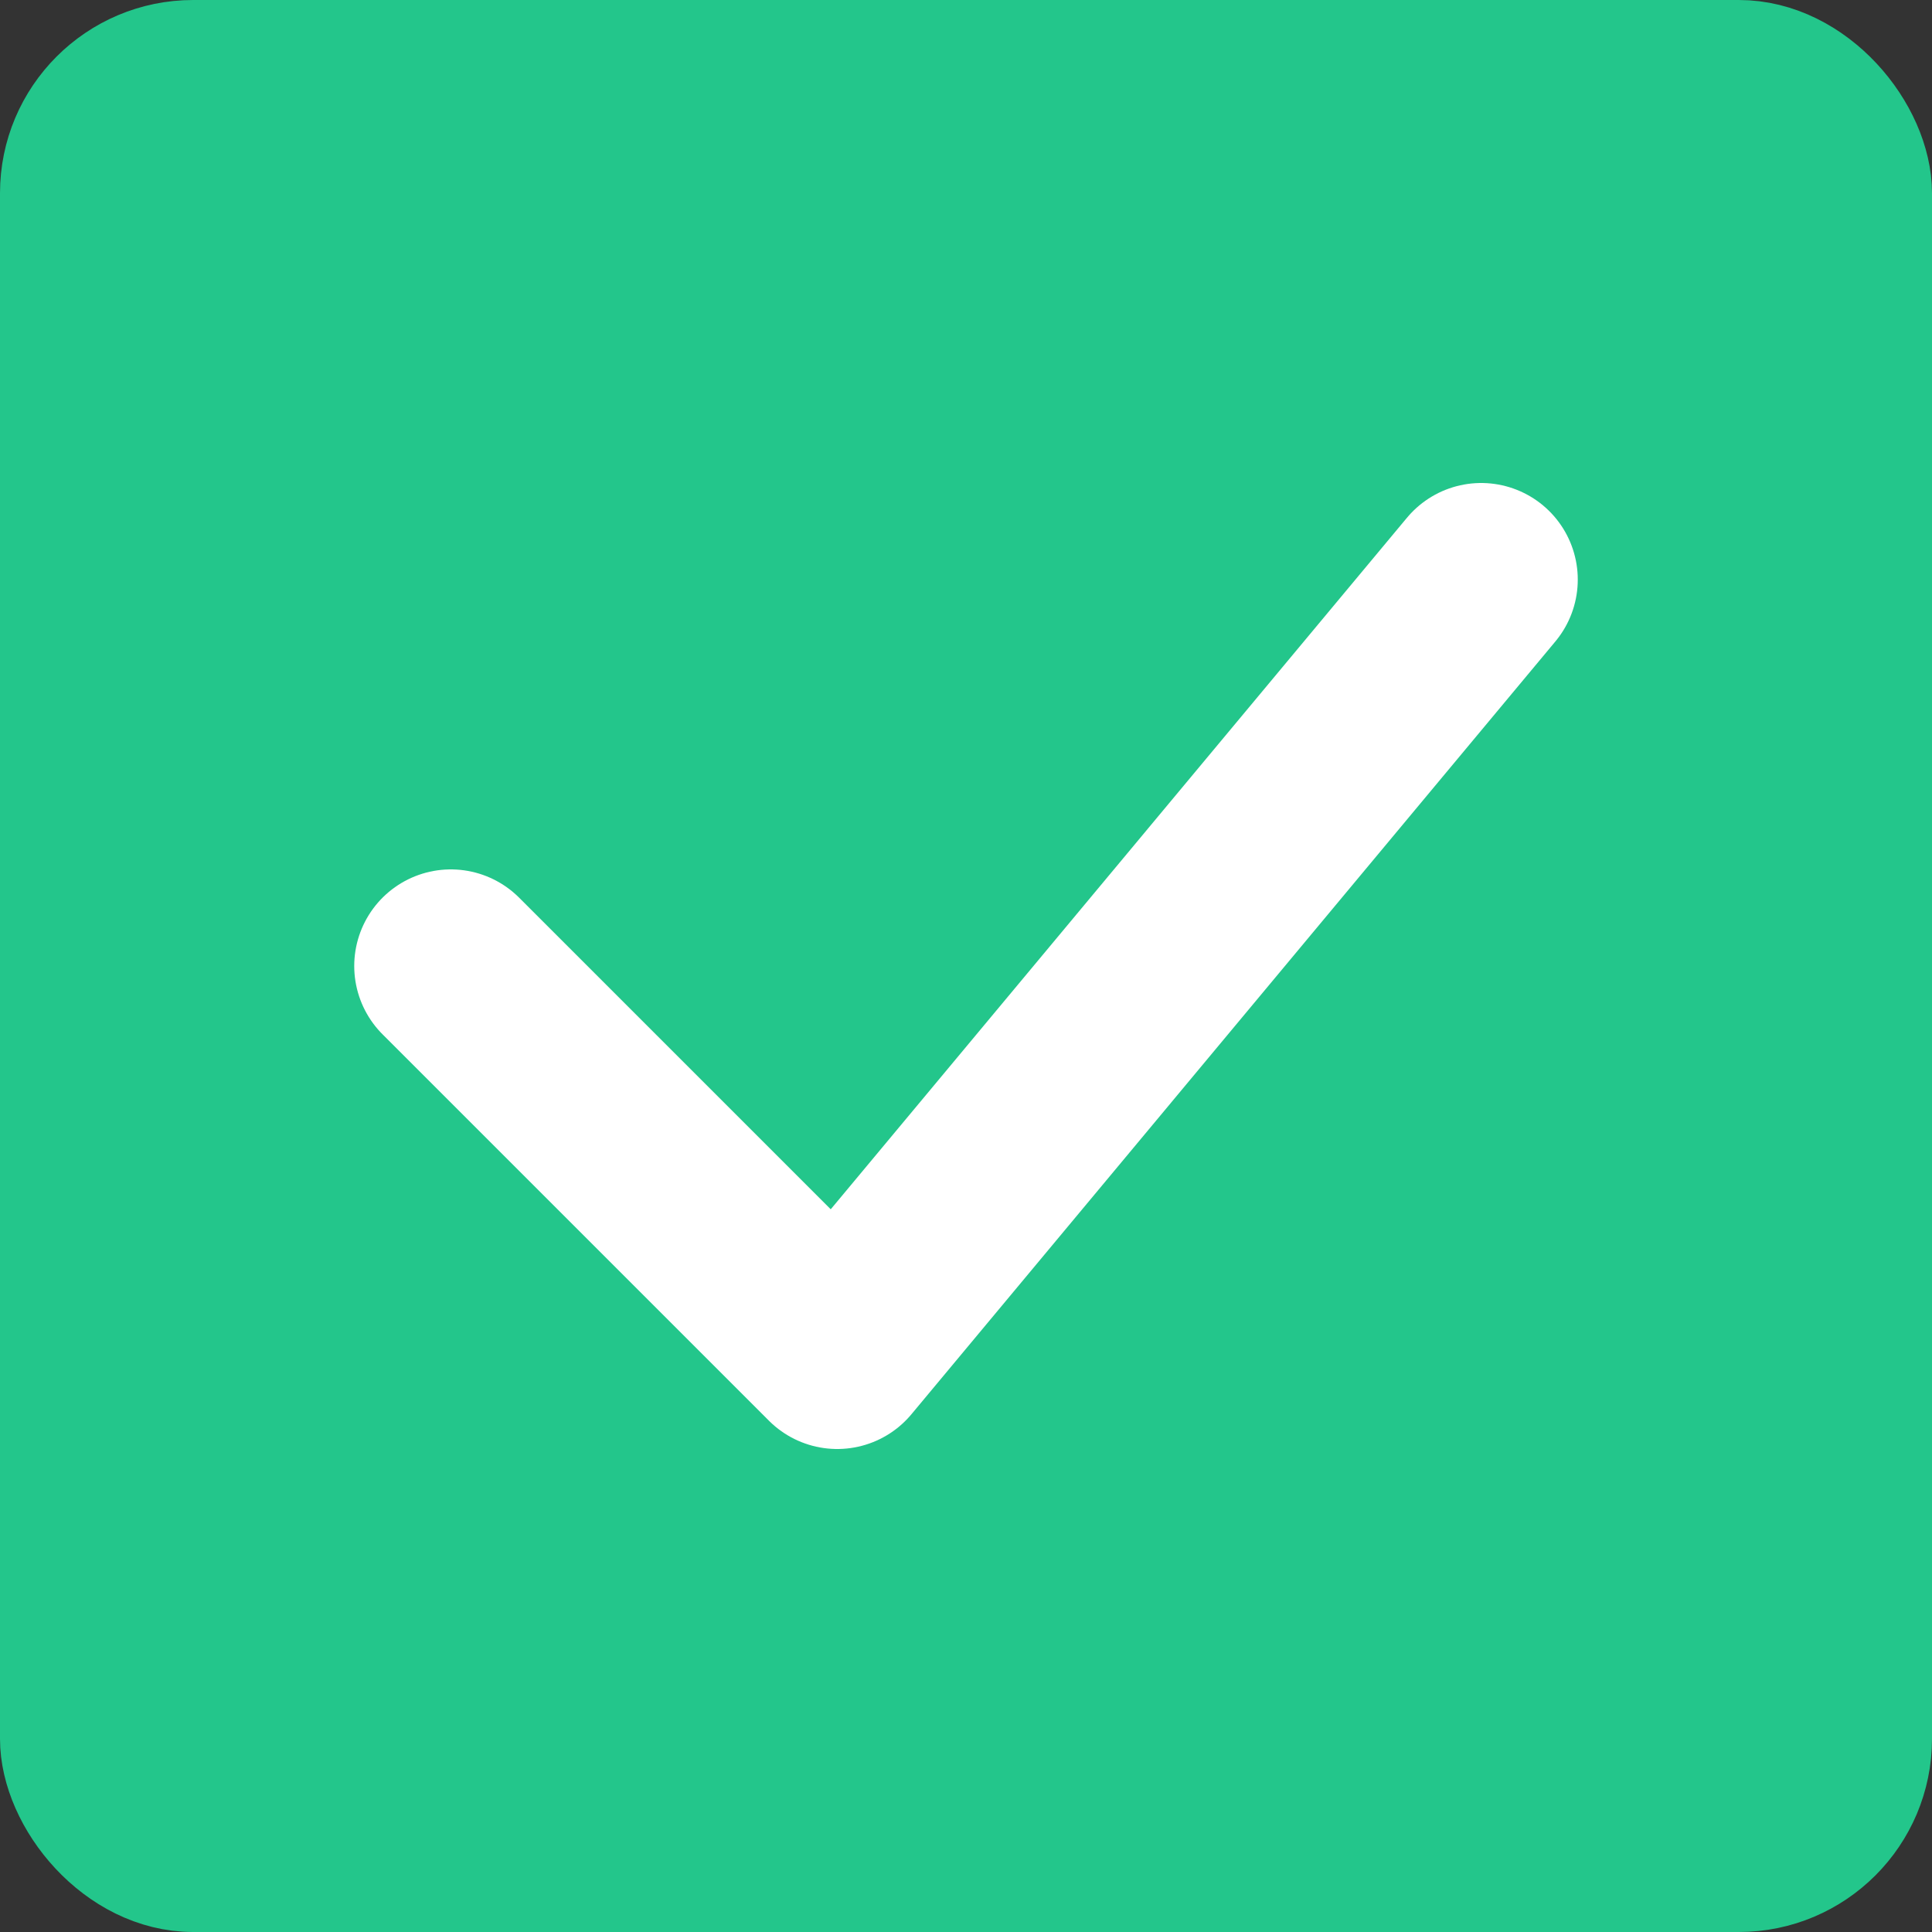 <svg width="20" height="20" viewBox="0 0 20 20" fill="none" xmlns="http://www.w3.org/2000/svg">
<rect x="0" y="0" width="20" height="20" fill="#333333" stroke="none"/>
<rect x="0.5" y="0.5" width="19" height="19" rx="1.5" fill="#23C68B" stroke="#23C68B"/>
<path d="M4.667 10L8.667 14L15.333 6" stroke="white" stroke-width="2" stroke-linecap="round" stroke-linejoin="round"/>
</svg>
